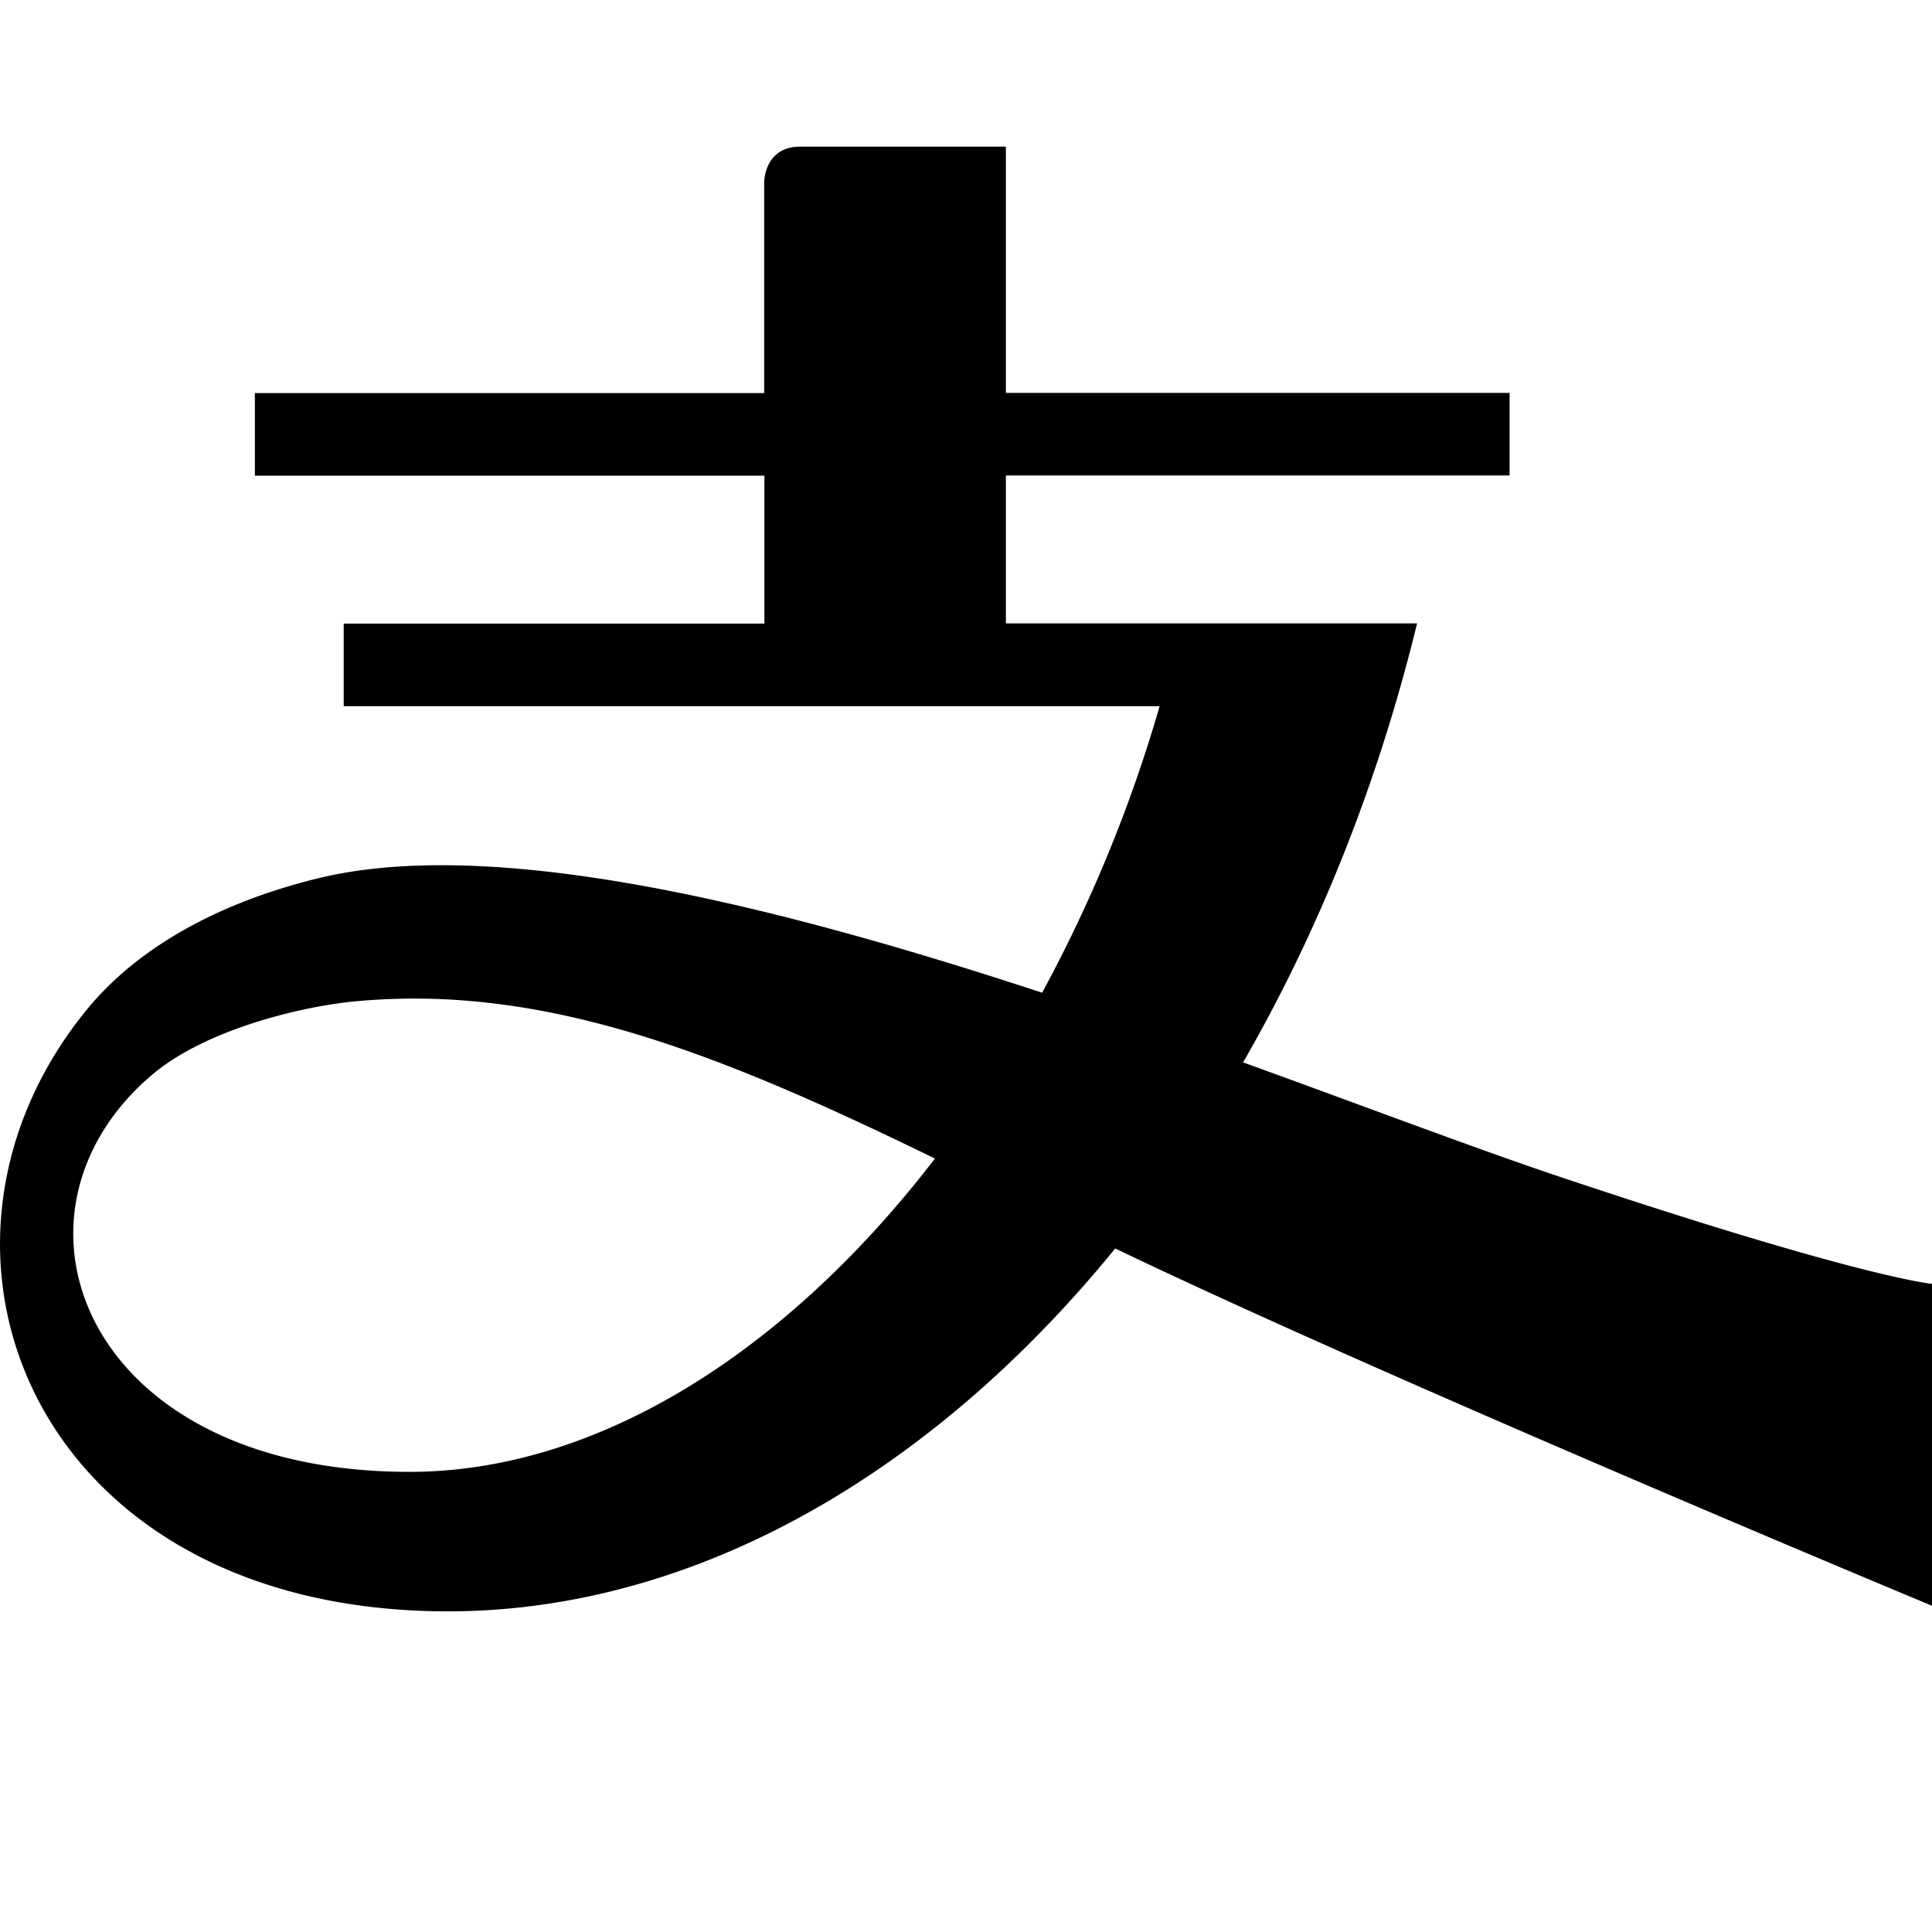 <?xml version="1.0" standalone="no"?><!DOCTYPE svg PUBLIC "-//W3C//DTD SVG 1.1//EN" "http://www.w3.org/Graphics/SVG/1.1/DTD/svg11.dtd"><svg t="1552975307328" class="icon" style="" viewBox="0 0 1024 1024" version="1.1" xmlns="http://www.w3.org/2000/svg" p-id="2238" xmlns:xlink="http://www.w3.org/1999/xlink" width="32" height="32"><defs><style type="text/css"></style></defs><path d="M828.571 624.343c-44.229-14.743-103.657-37.371-169.714-61.257 39.771-68.914 71.429-147.429 92.229-232.686H533.143v-78.4h266.971v-43.771H533.143V77.714h-109.029c-19.086 0-19.086 18.857-19.086 18.857v111.771H135.086v43.771h270.057v78.4H182.171v43.771h432.457a762.491 762.491 0 0 1-62.286 151.886c-140.343-46.171-290.057-83.657-384.114-60.571-60.114 14.857-98.857 41.257-121.714 68.914-104.457 126.857-29.6 319.543 191.086 319.543C368 853.943 493.714 781.257 591.086 661.714 736.343 731.429 1024 851.086 1024 851.086V680.457s-36.114-2.857-195.429-56.114zM217.029 780.114c-172 0-222.857-135.2-137.829-209.257 28.343-25.029 80.229-37.257 107.886-40 102.171-10.057 196.8 28.8 308.457 83.2-78.629 102.286-178.629 166.057-278.514 166.057z" p-id="2239"></path></svg>